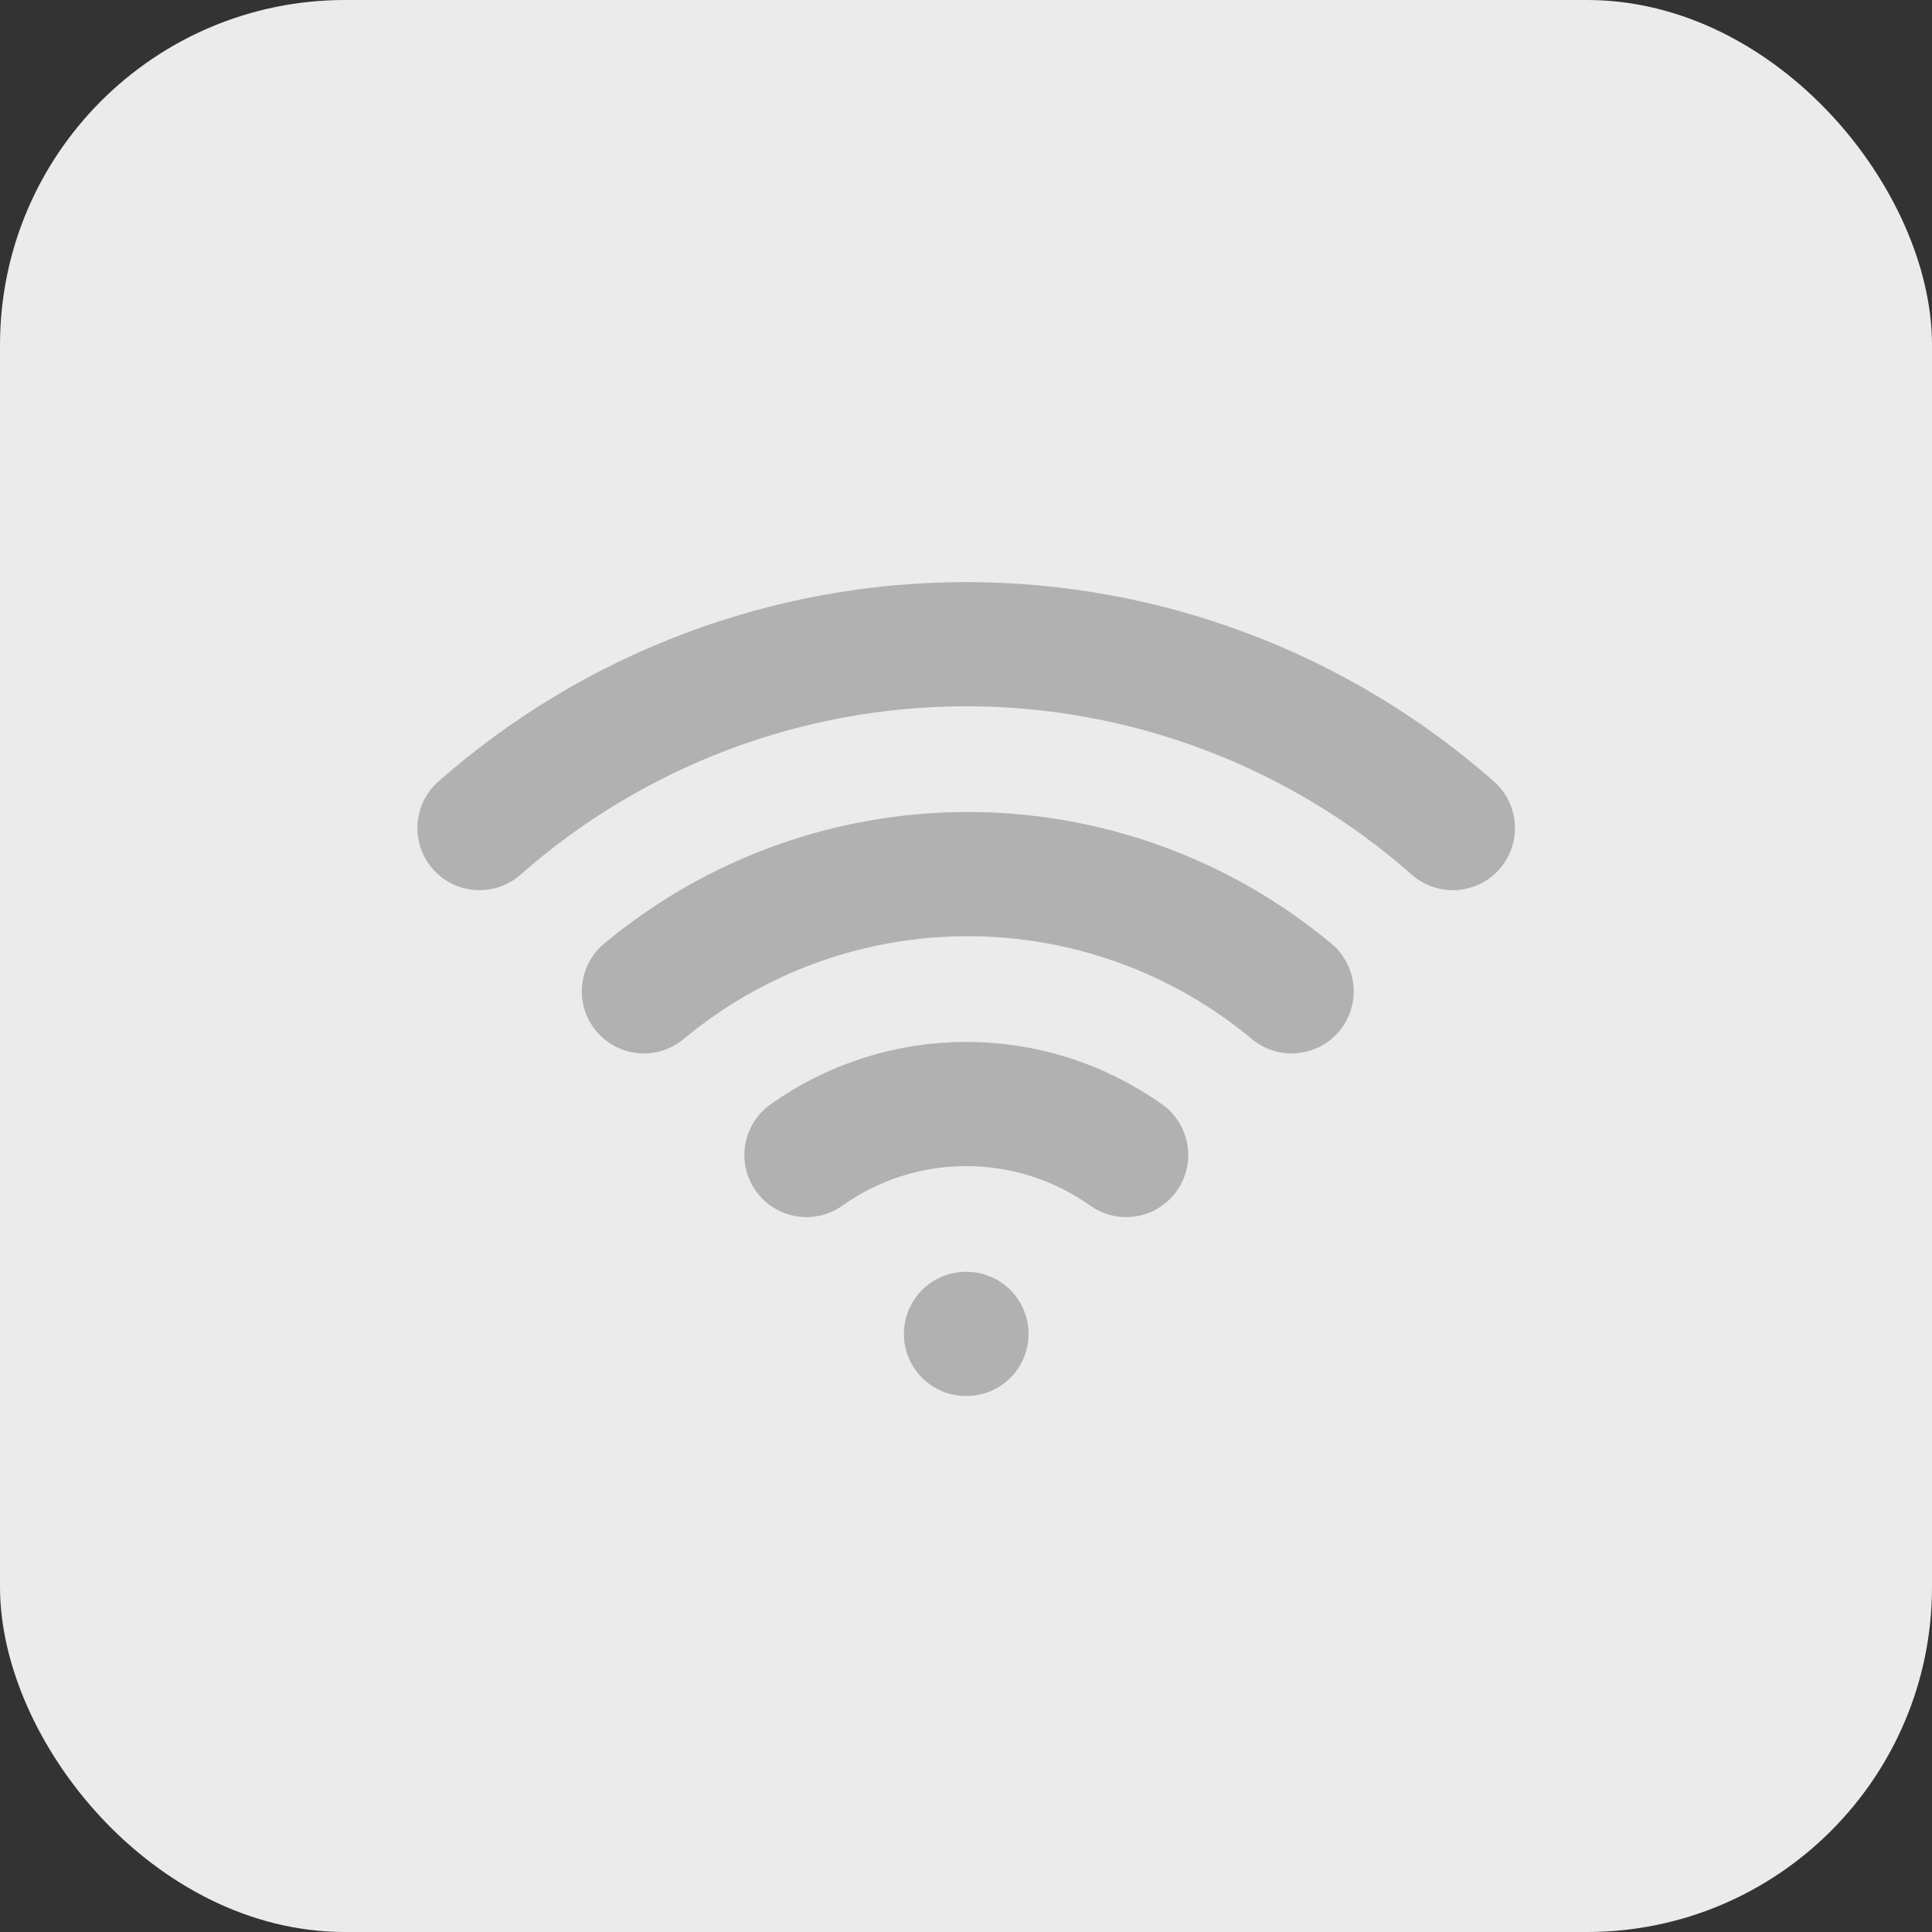 <svg width="28" height="28" viewBox="0 0 28 28" fill="none" xmlns="http://www.w3.org/2000/svg">
<rect x="0" y="0" width="28" height="28" fill="#333333" stroke="none"/>
<rect width="28" height="28" rx="5" fill="#EBEBEB"/>
<path d="M9.332 14.367C10.65 13.269 12.31 12.668 14.025 12.668C15.74 12.668 17.401 13.269 18.719 14.367" stroke="#B1B1B1" stroke-width="1.8" stroke-linecap="round" stroke-linejoin="round"/>
<path d="M6.949 12.001C8.898 10.284 11.405 9.336 14.003 9.336C16.6 9.336 19.108 10.284 21.056 12.001" stroke="#B1B1B1" stroke-width="1.8" stroke-linecap="round" stroke-linejoin="round"/>
<path d="M11.688 16.739C12.364 16.258 13.174 16 14.004 16C14.834 16 15.644 16.258 16.321 16.739" stroke="#B1B1B1" stroke-width="1.8" stroke-linecap="round" stroke-linejoin="round"/>
<path d="M14 19.332H14.007" stroke="#B1B1B1" stroke-width="1.8" stroke-linecap="round" stroke-linejoin="round"/>
</svg>

